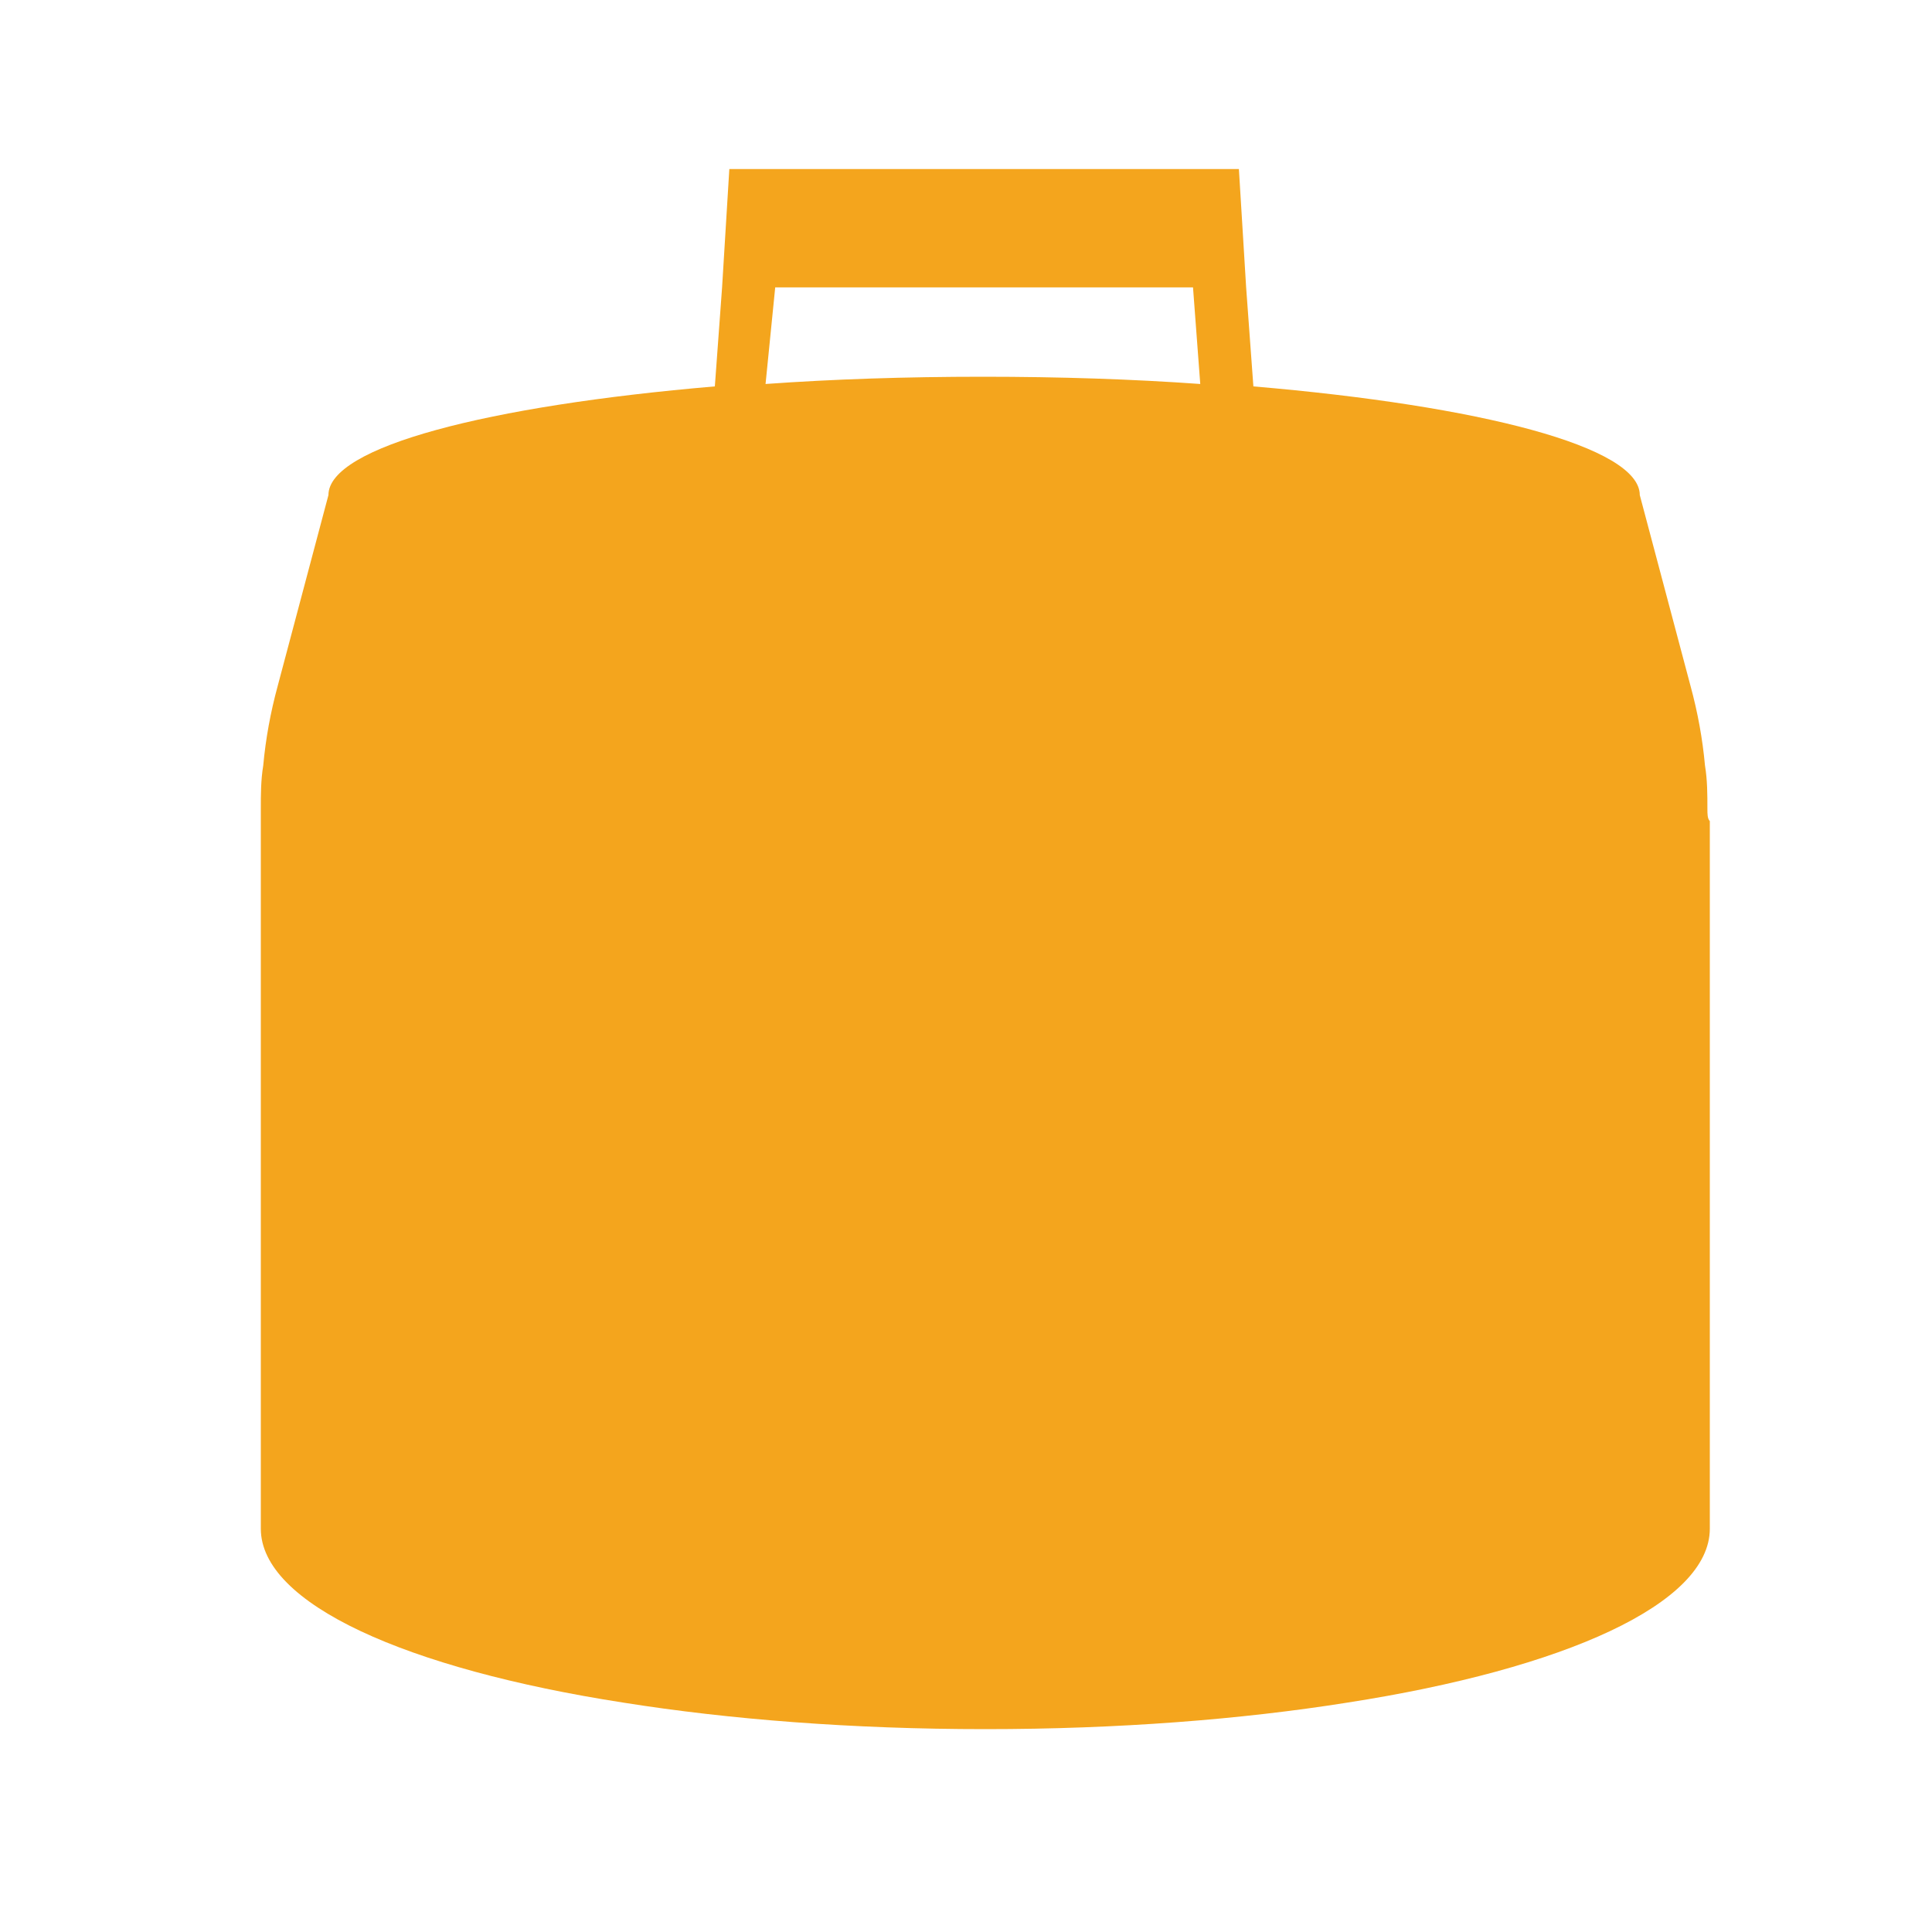 <?xml version="1.0" encoding="utf-8"?>
<!-- Generator: Adobe Illustrator 19.1.0, SVG Export Plug-In . SVG Version: 6.00 Build 0)  -->
<svg version="1.1" id="Layer_1" xmlns="http://www.w3.org/2000/svg" xmlns:xlink="http://www.w3.org/1999/xlink" x="0px" y="0px"
	 viewBox="0 0 80 80" style="enable-background:new 0 0 80 80;" xml:space="preserve">
<style type="text/css">
	.st0{fill:#F4A51D;}
	.st1{fill:#8AC3E4;}
	.st2{fill:#2E85B8;}
	.st3{fill:#1E5779;}
	.st4{clip-path:url(#SVGID_2_);fill:#F6A61C;}
	.st5{clip-path:url(#SVGID_2_);fill:#2B84B7;}
	.st6{clip-path:url(#SVGID_2_);fill:#1C5678;}
</style>
<path class="st0" d="M70.7,33.5c0-0.6,0-1.2-0.1-1.8c-0.1-1.1-0.3-2.2-0.6-3.3l-2.1-7.9h0c0-2-6.6-3.7-16-4.5l-0.3-4.1h0l-0.3-4.9
	H30.2l-0.3,4.9h0L29.6,16c-9.4,0.8-16,2.5-16,4.5c0,0,0,0,0,0l-2.1,7.9c-0.3,1.1-0.5,2.2-0.6,3.3c-0.1,0.6-0.1,1.2-0.1,1.8
	c0,0.2,0,0.3,0,0.5v29.3c0,3.1,6,5.8,15,7.2c4.4,0.7,9.5,1.1,15,1.1c5.5,0,10.6-0.4,15-1.1c9-1.4,15-4.1,15-7.2V34
	C70.7,33.9,70.7,33.7,70.7,33.5z M32.1,11.9h17.3l0.3,4c-2.8-0.2-5.8-0.3-9-0.3s-6.2,0.1-9,0.3L32.1,11.9z"/>
</svg>
